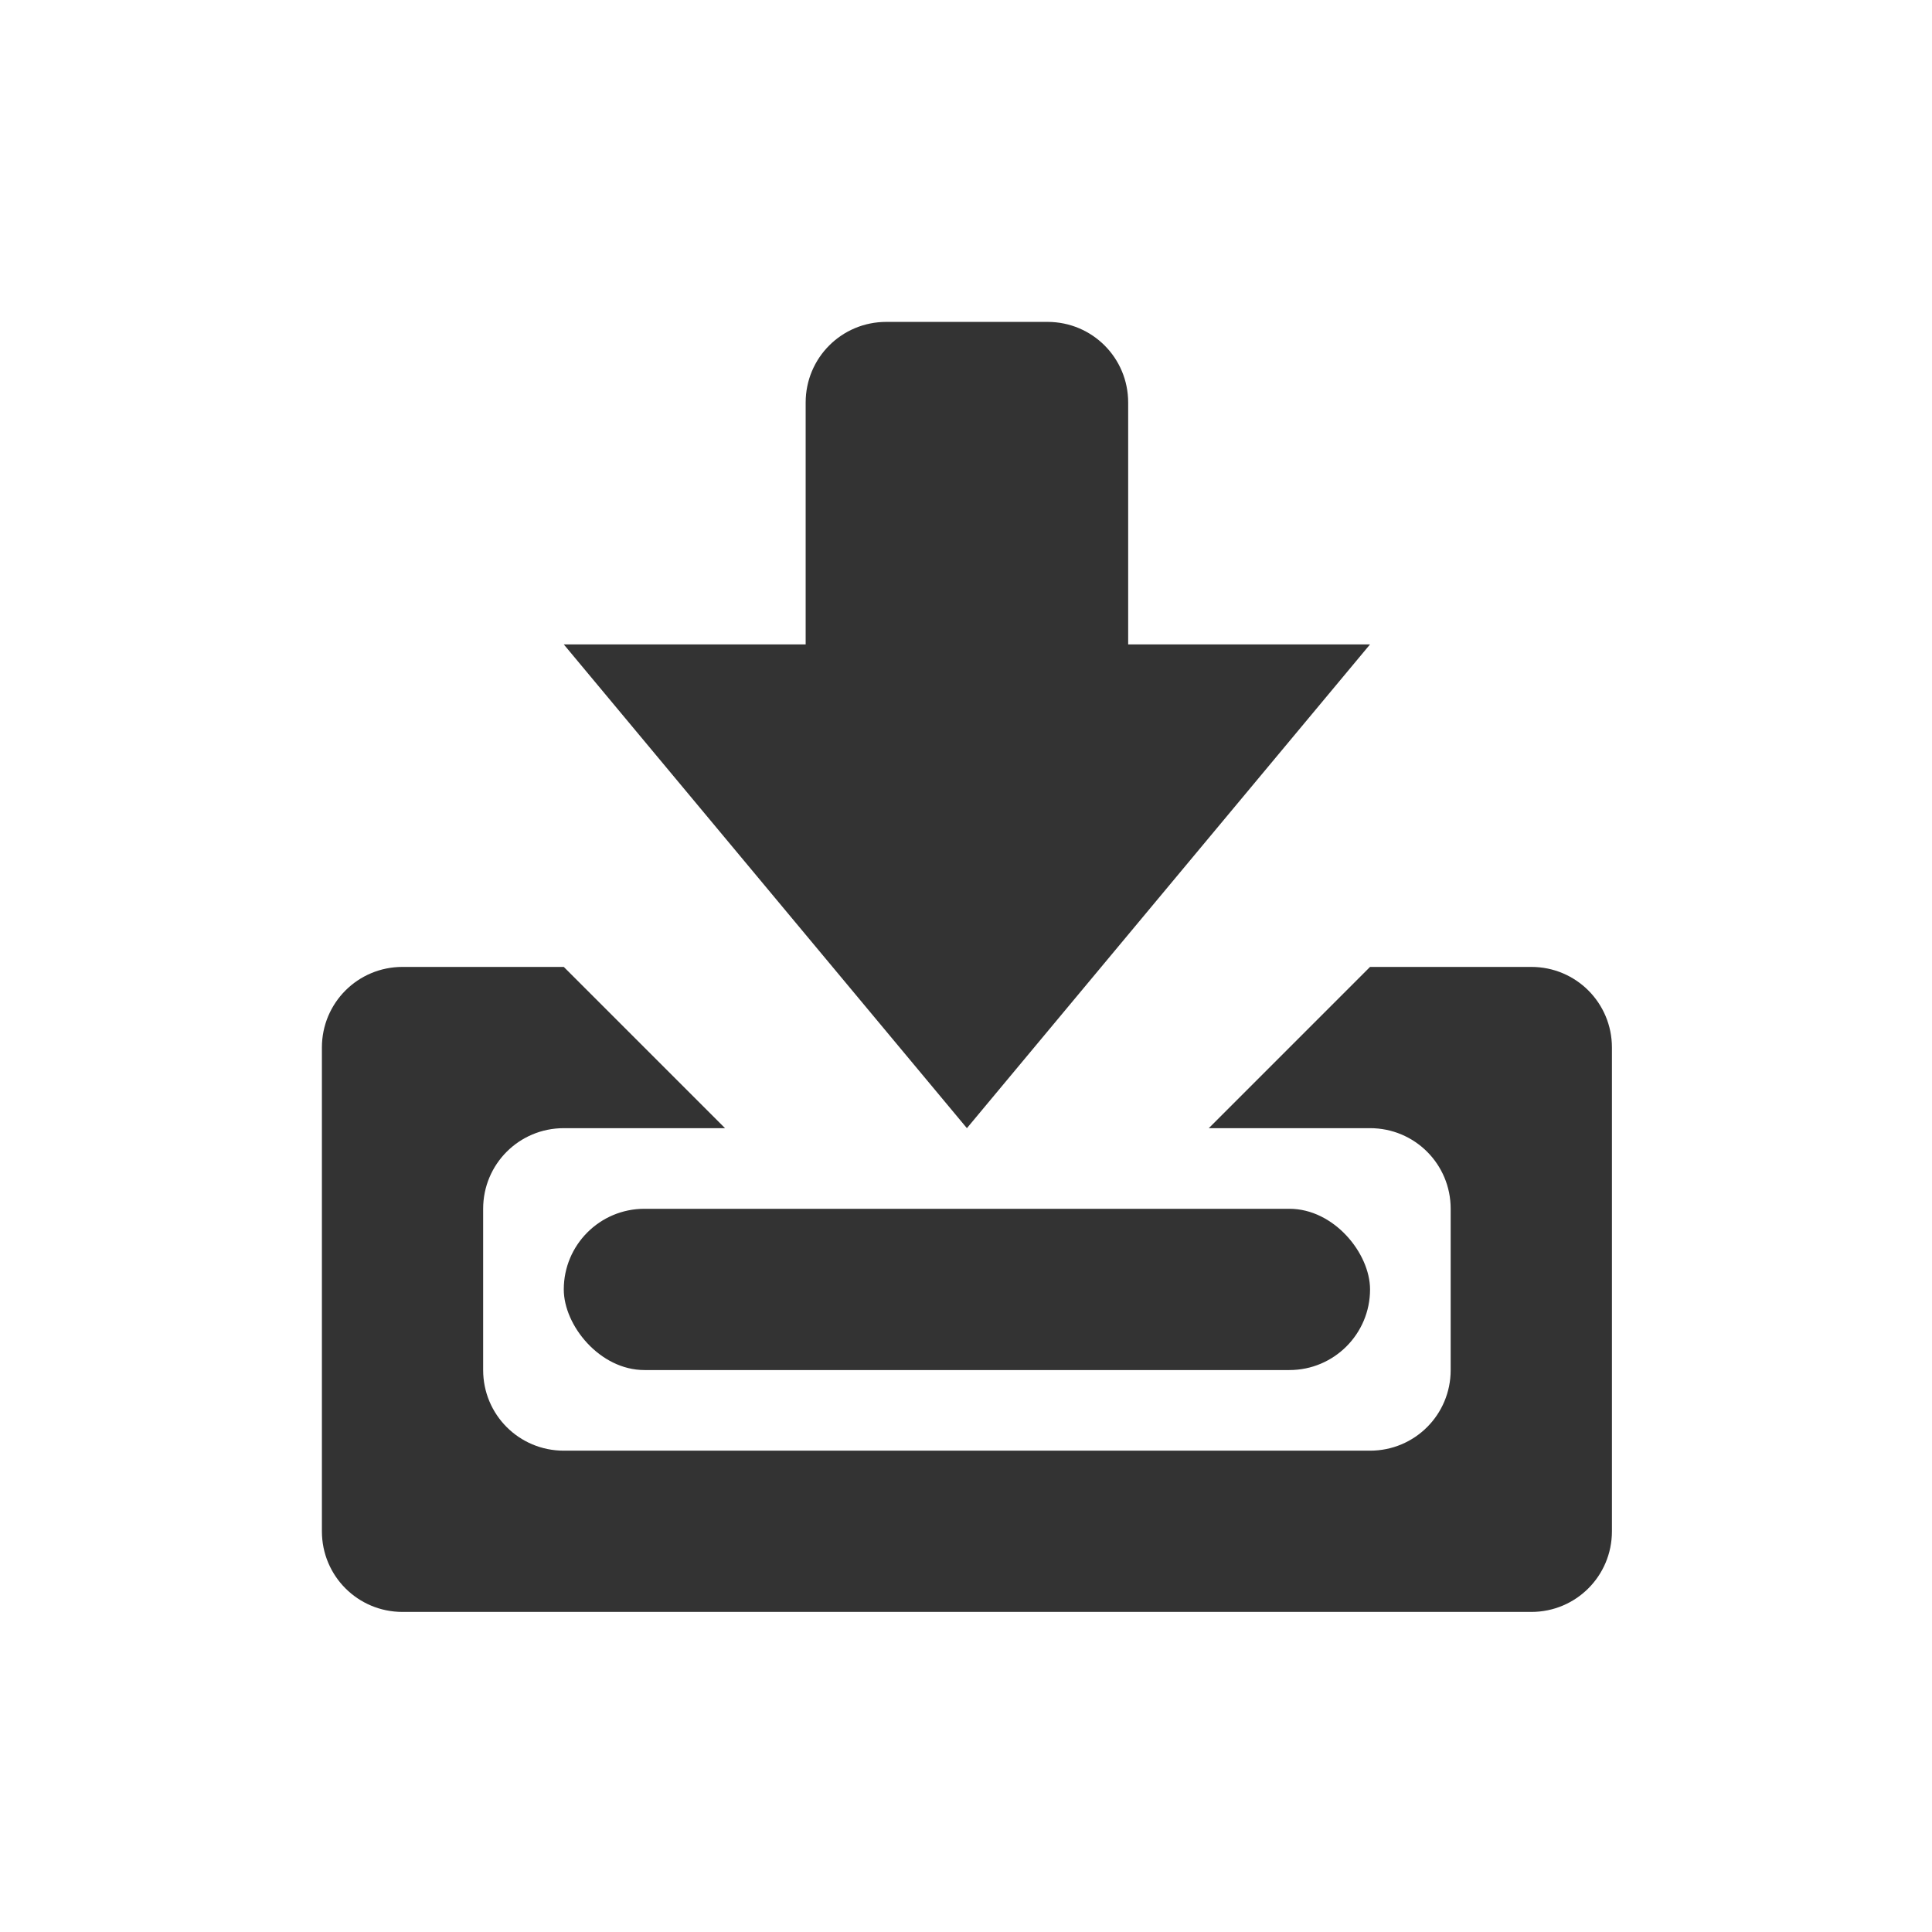 <?xml version="1.0" encoding="UTF-8" standalone="no"?>
<!-- Created with Inkscape (http://www.inkscape.org/) -->

<svg
   xmlns:dc="http://purl.org/dc/elements/1.1/"
   xmlns:cc="http://creativecommons.org/ns#"
   xmlns:rdf="http://www.w3.org/1999/02/22-rdf-syntax-ns#"
   xmlns:svg="http://www.w3.org/2000/svg"
   xmlns="http://www.w3.org/2000/svg"
   xmlns:sodipodi="http://sodipodi.sourceforge.net/DTD/sodipodi-0.dtd"
   xmlns:inkscape="http://www.inkscape.org/namespaces/inkscape"
   width="24"
   height="24"
   viewBox="0 0 6.35 6.35"
   id="svg2"
   version="1.1"
   inkscape:version="0.48.5 r10040"
   sodipodi:docname="media-playback-stop.svg">
  <defs
     id="defs4" />
  <sodipodi:namedview
     id="base"
     pagecolor="#ffffff"
     bordercolor="#666666"
     borderopacity="1.0"
     inkscape:pageopacity="0.0"
     inkscape:pageshadow="2"
     inkscape:zoom="22.627417"
     inkscape:cx="3.7677384"
     inkscape:cy="12.255264"
     inkscape:document-units="px"
     inkscape:current-layer="layer1"
     showgrid="true"
     inkscape:showpageshadow="false"
     borderlayer="true"
     units="px"
     inkscape:window-width="1920"
     inkscape:window-height="1052"
     inkscape:window-x="0"
     inkscape:window-y="28"
     inkscape:window-maximized="1">
    <inkscape:grid
       type="xygrid"
       id="grid4136" />
    <sodipodi:guide
       position="1,23"
       orientation="22,0"
       id="guide4140" />
    <sodipodi:guide
       position="1,1"
       orientation="0,22"
       id="guide4142" />
    <sodipodi:guide
       position="23,1"
       orientation="-22,0"
       id="guide4144" />
    <sodipodi:guide
       position="23,23"
       orientation="0,-22"
       id="guide4146" />
    <sodipodi:guide
       position="3,21"
       orientation="18,0"
       id="guide4190" />
    <sodipodi:guide
       position="3,3"
       orientation="0,18"
       id="guide4192" />
    <sodipodi:guide
       position="21,3"
       orientation="-18,0"
       id="guide4194" />
    <sodipodi:guide
       position="21,21"
       orientation="0,-18"
       id="guide4196" />
  </sodipodi:namedview>
  <g
     inkscape:label="Capa 1"
     inkscape:groupmode="layer"
     id="layer1"
     transform="translate(0,-290.65)">
    <g
       id="g3001"
       transform="matrix(0.265,0,0,0.265,1.058,291.708)"
       style="fill:#333333;fill-opacity:1">
      <path
         id="rect2984"
         d="M 1,8 C 0.446,8 0,8.446 0,9 l 0,6 c 0,0.554 0.446,1 1,1 l 14,0 c 0.554,0 1,-0.446 1,-1 L 16,9 C 16,8.446 15.554,8 15,8 l -2,0 -2,2 2,0 c 0.554,0 1,0.446 1,1 l 0,2 c 0,0.554 -0.446,1 -1,1 L 3,14 C 2.446,14 2,13.554 2,13 L 2,11 C 2,10.446 2.446,10 3,10 L 5,10 3,8 1,8 z"
         style="fill:#333333;fill-opacity:1;stroke:none"
         inkscape:connector-curvature="0" />
      <rect
         ry="1"
         rx="1"
         y="11"
         x="3"
         height="2"
         width="10"
         id="rect3754"
         style="fill:#333333;fill-opacity:1;stroke:none" />
      <path
         sodipodi:nodetypes="sssccss"
         inkscape:connector-curvature="0"
         id="rect3756"
         d="m 7,0 2,0 c 0.554,0 1,0.446 1,1 L 10,7 6,7 6,1 C 6,0.446 6.446,0 7,0 z"
         style="fill:#333333;fill-opacity:1;stroke:none" />
      <path
         sodipodi:nodetypes="cccccc"
         inkscape:connector-curvature="0"
         id="path3758"
         d="M 5,4 3,4 8,10 13,4 11,4 z"
         style="fill:#333333;fill-opacity:1;stroke:none" />
    </g>
  </g>
</svg>
